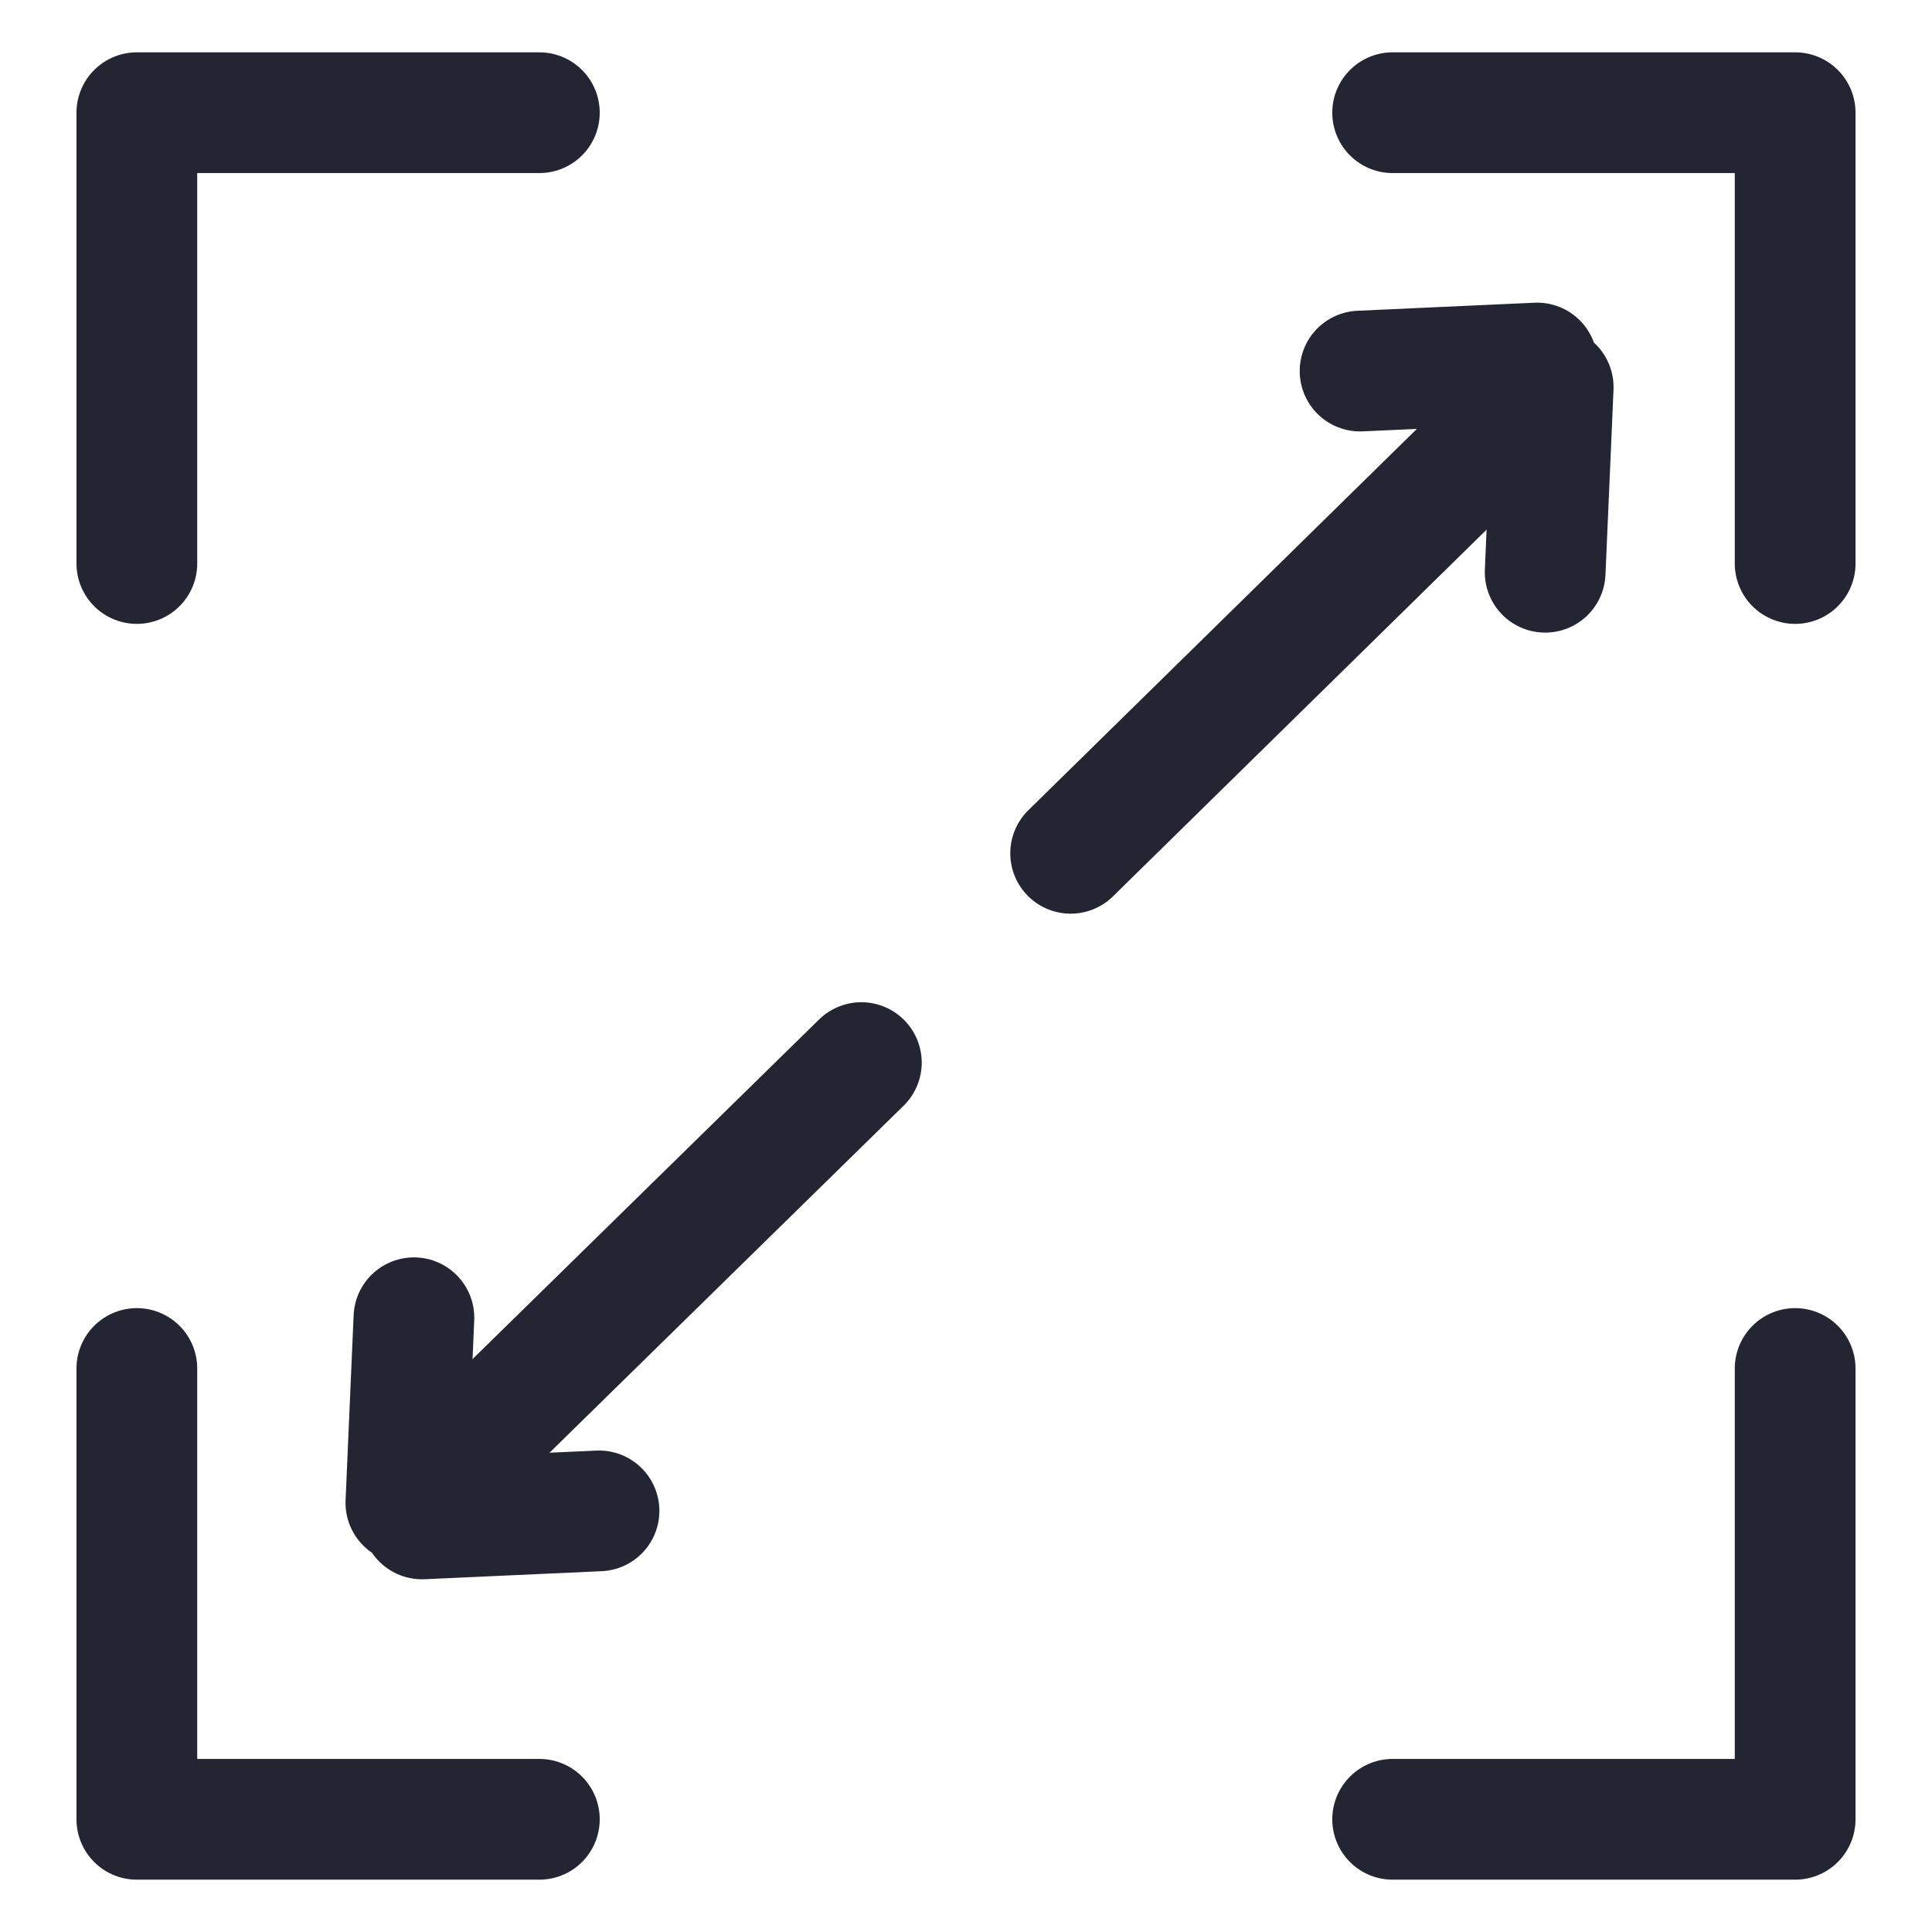 <?xml version="1.0" encoding="utf-8"?>
<!-- Generator: Adobe Illustrator 24.2.1, SVG Export Plug-In . SVG Version: 6.00 Build 0)  -->
<svg version="1.1" id="Layer_1"
	xmlns="http://www.w3.org/2000/svg"
	xmlns:xlink="http://www.w3.org/1999/xlink" x="0px" y="0px" viewBox="0 0 24 24" style="enable-background:new 0 0 24 24;" xml:space="preserve">
	<style type="text/css">
	.st0{fill:none;stroke:#232533;stroke-width:1.5;stroke-linecap:round;stroke-linejoin:round;}
	.st1{fill:none;stroke:#232533;stroke-width:1.5;stroke-linecap:round;stroke-linejoin:round;stroke-miterlimit:4;}
	</style>
	<g>
		<g transform="matrix( 1, 0, 0, 1, 0,0) ">
			<g>
				<path id="Layer0_0_1_STROKES" class="st0" d="M18.7,5.3l-5.4,5.3 M22.3,7V1.4h-5 M22.3,17v5.6h-5 M1.7,7V1.4h5 M1.7,17v5.6h5
				 M5.7,18.1l5-4.9"/>
			</g>
		</g>
		<g transform="matrix( 0.707, 0.707, -0.707, 0.707, 20.9,-13.6) ">
			<g transform="matrix( 0.707, -0.707, 0.707, 0.707, -5.15,24.35) ">
				<path id="Layer0_1_MEMBER_0_MEMBER_0_1_STROKES" class="st1" d="M5.2,18.9l2.2-0.1 M5.1,16.4L5,18.7"/>
			</g>
		</g>
		<g transform="matrix( -0.707, -0.707, 0.707, -0.707, 3.5,37.8) ">
			<g transform="matrix( -0.707, 0.707, -0.707, -0.707, 29.2,24.25) ">
				<path id="Layer0_2_MEMBER_0_MEMBER_0_1_STROKES" class="st1" d="M19.2,7.1l0.1-2.3 M19.1,4.5l-2.2,0.1"/>
			</g>
		</g>
	</g>
</svg>
